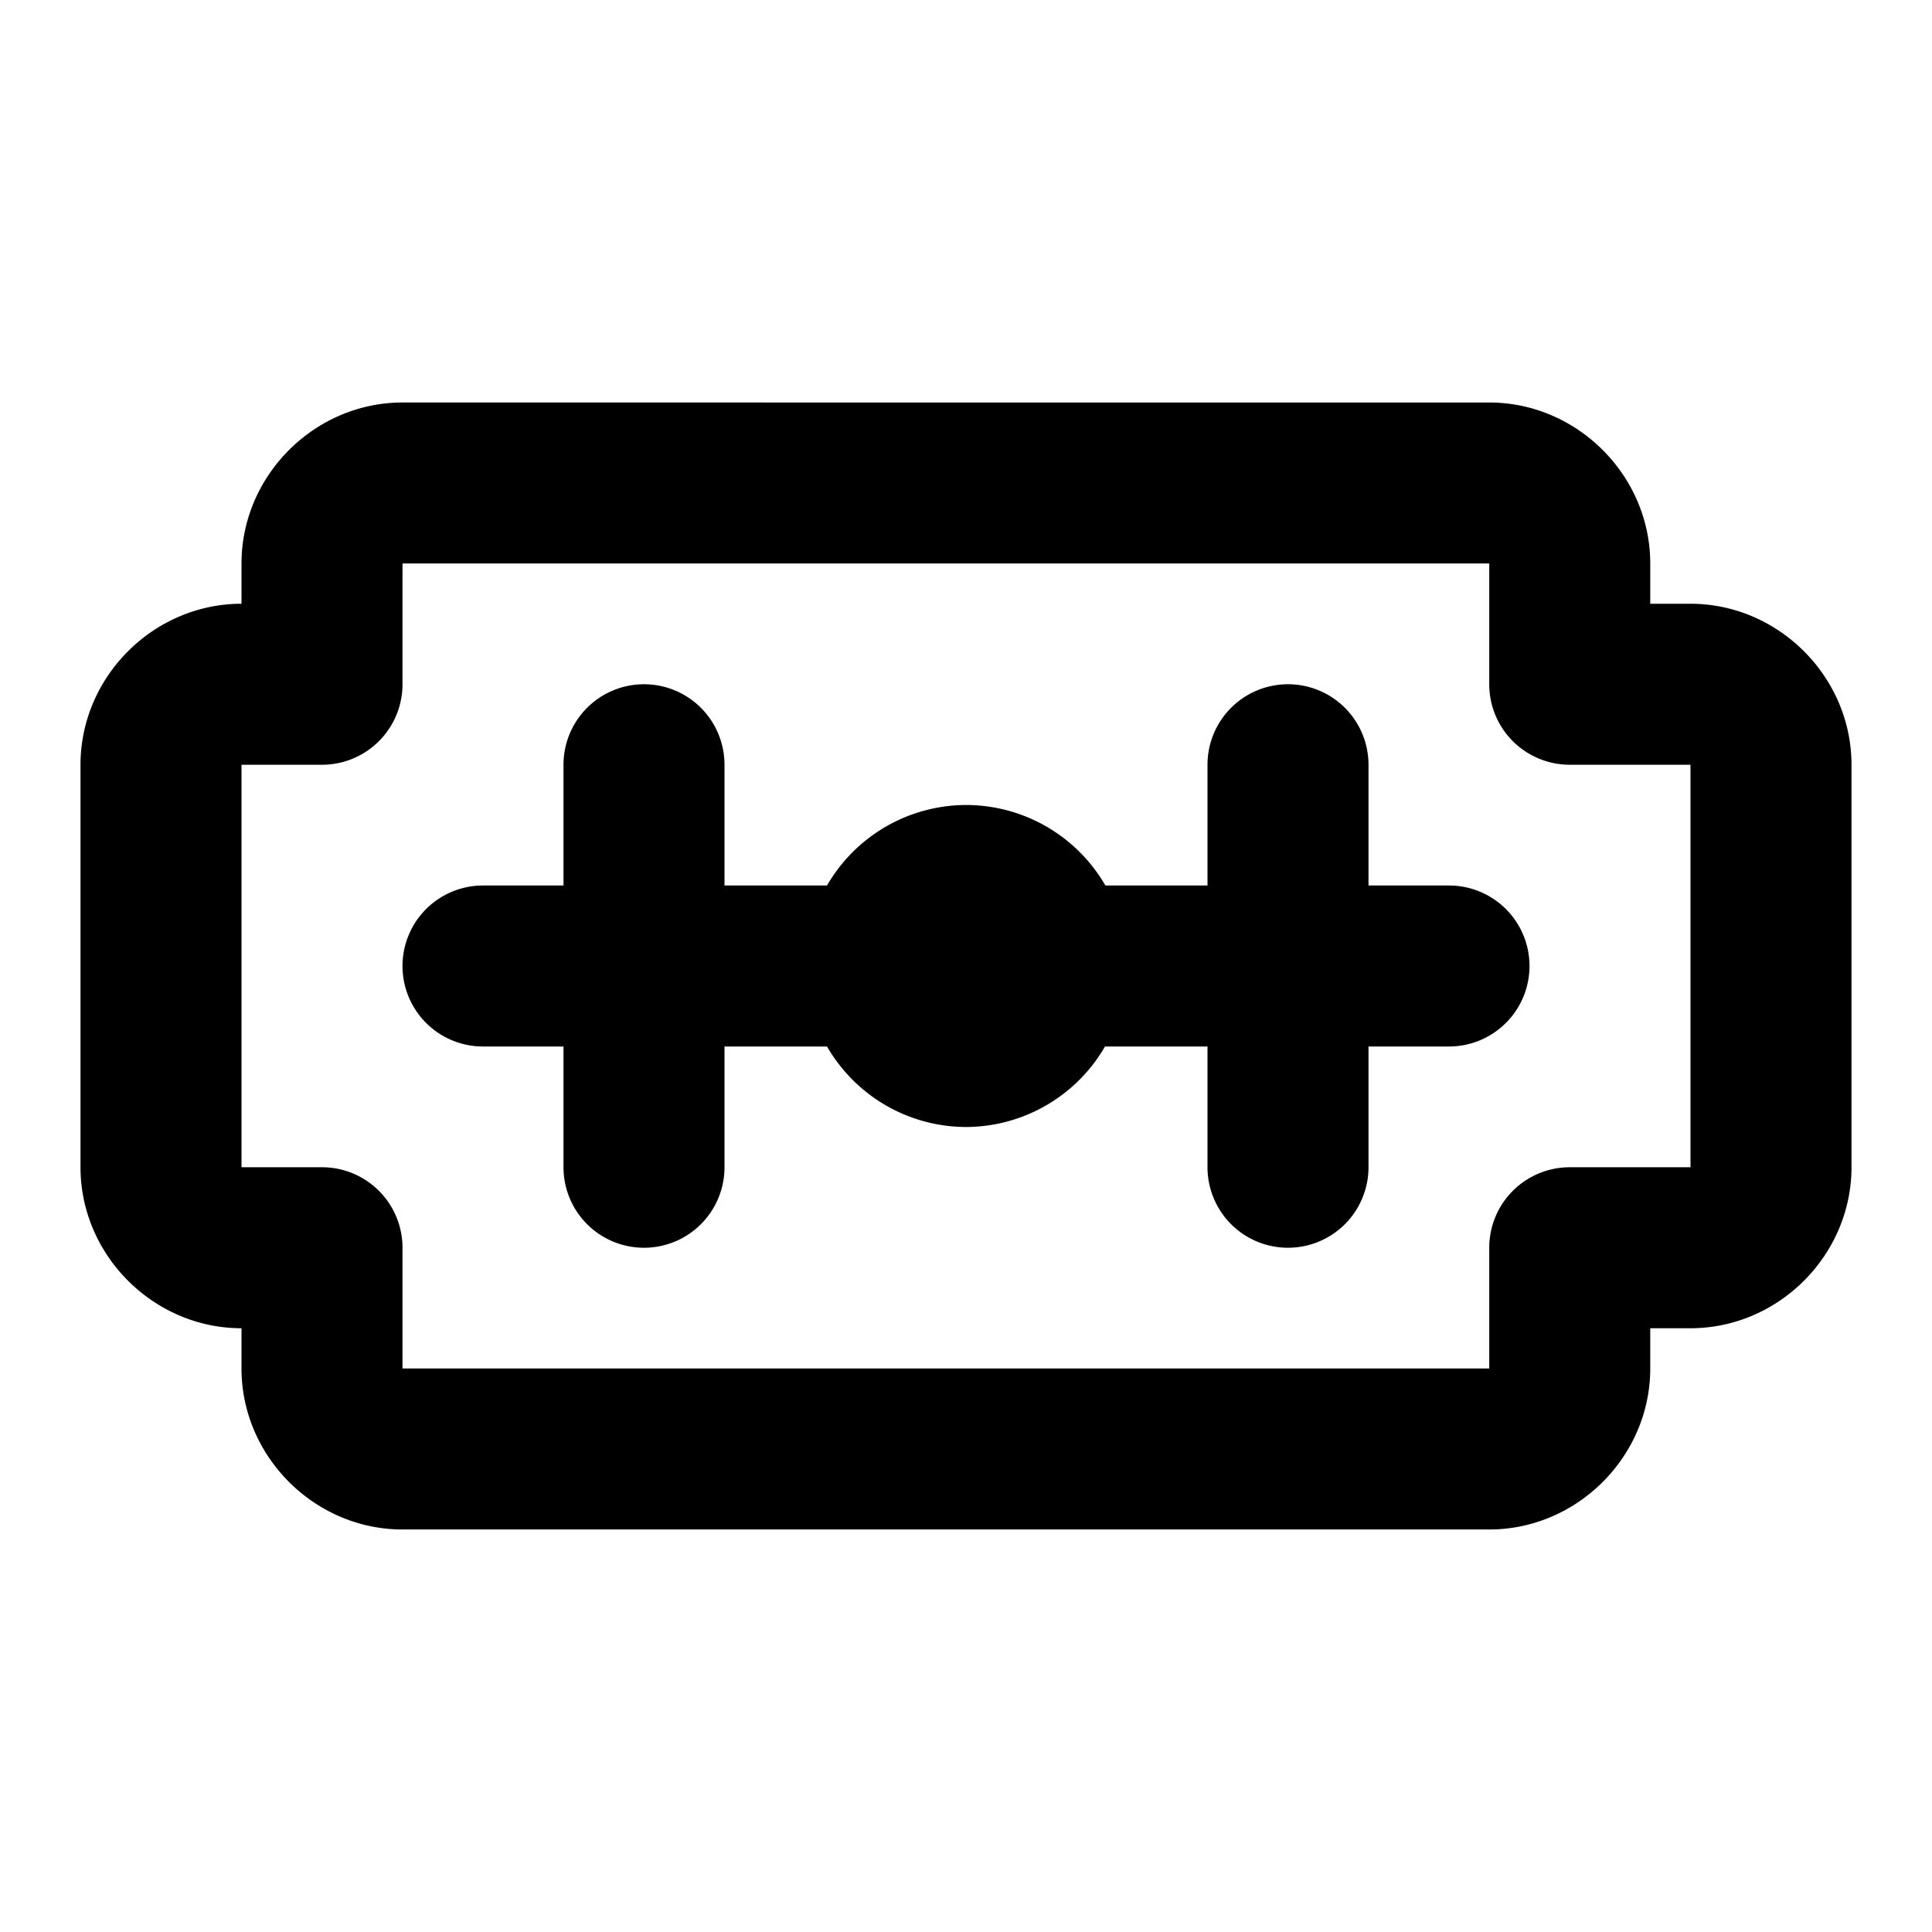 <svg xmlns="http://www.w3.org/2000/svg" width="48" height="48" viewBox="0 0 48 48"><path d="M10 10c-2.185 0-4 1.815-4 4v1c-2.185 0-4 1.815-4 4v10c0 2.185 1.815 4 4 4v1c0 2.185 1.815 4 4 4h27c2.185 0 4-1.815 4-4v-1h1c2.185 0 4-1.815 4-4V19c0-2.185-1.815-4-4-4h-1v-1c0-2.185-1.815-4-4-4zm0 4h27v3a2 2 0 0 0 2 2h3v10h-3a2 2 0 0 0-2 2v3H10v-3a2 2 0 0 0-2-2H6V19h2a2 2 0 0 0 2-2zm6 3a2 2 0 0 0-2 2v3h-2a2 2 0 0 0-2 2 2 2 0 0 0 2 2h2v3a2 2 0 0 0 2 2 2 2 0 0 0 2-2v-3h2.547A4 4 0 0 0 24 28a4 4 0 0 0 3.453-2H30v3a2 2 0 0 0 2 2 2 2 0 0 0 2-2v-3h2a2 2 0 0 0 2-2 2 2 0 0 0-2-2h-2v-3a2 2 0 0 0-2-2 2 2 0 0 0-2 2v3h-2.537A4 4 0 0 0 24 20a4 4 0 0 0-3.453 2H18v-3a2 2 0 0 0-2-2z"/></svg>